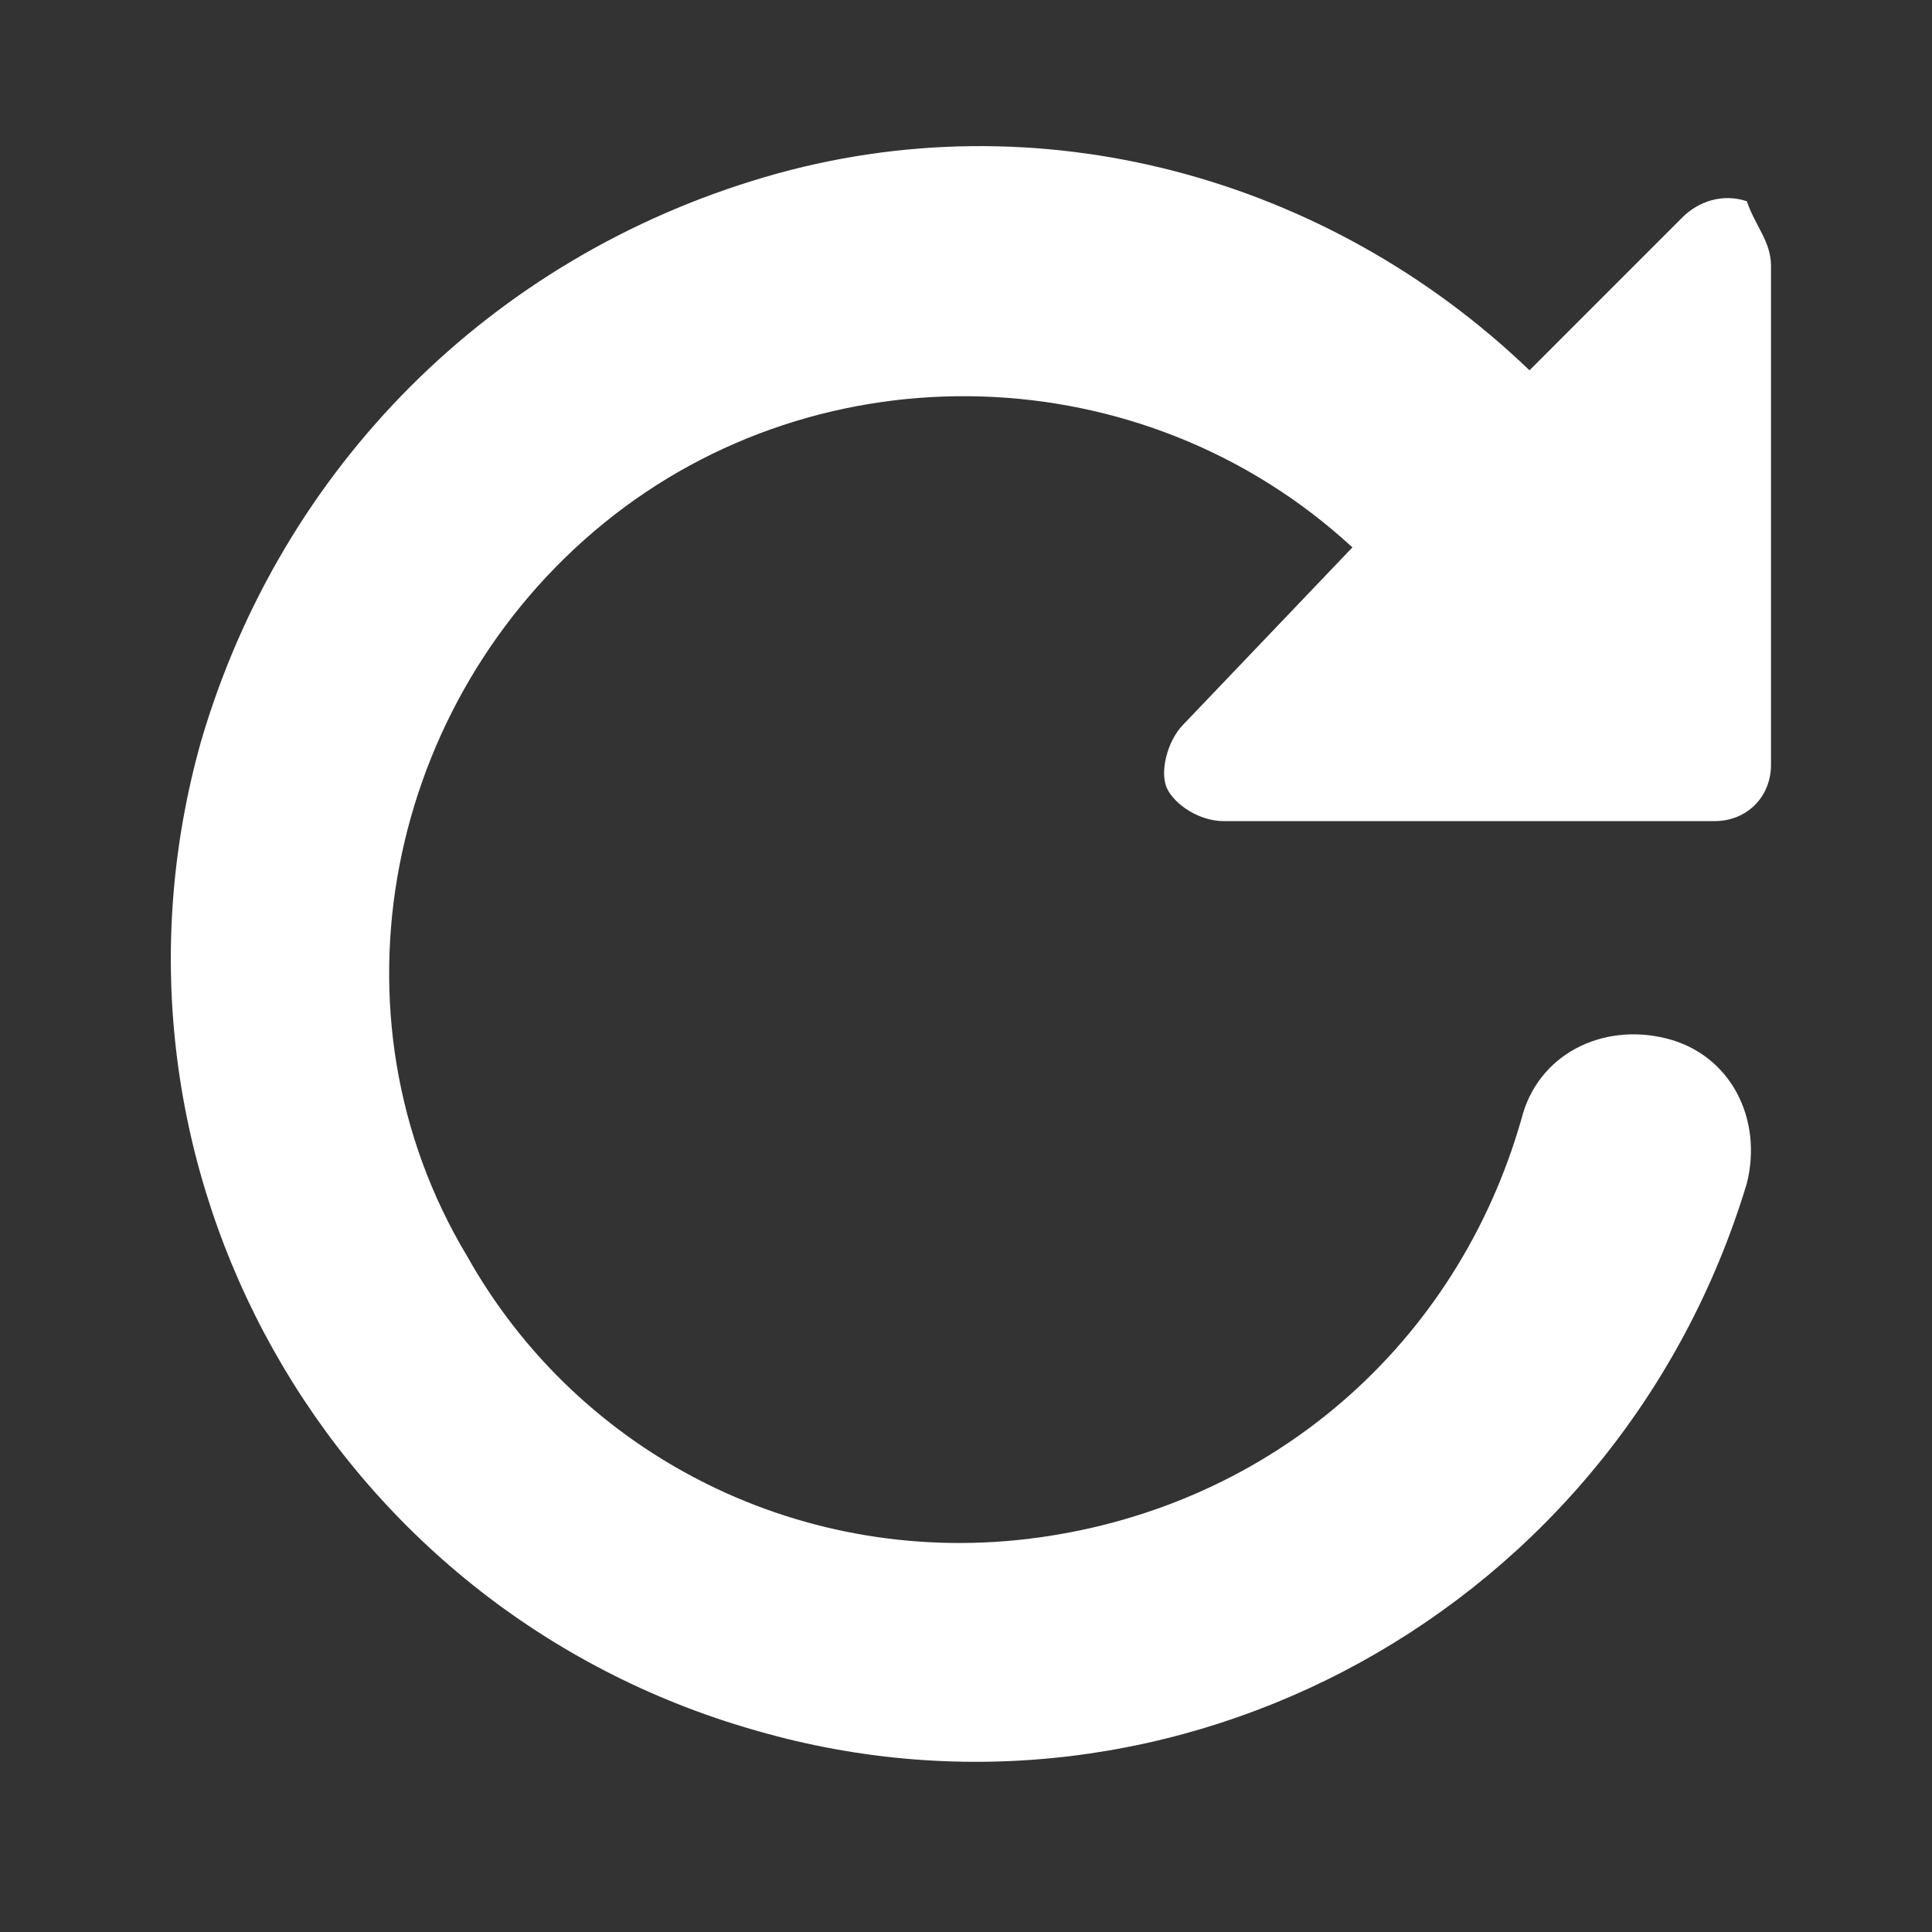 <?xml version="1.0" standalone="no"?><!DOCTYPE svg PUBLIC "-//W3C//DTD SVG 1.1//EN" "http://www.w3.org/Graphics/SVG/1.1/DTD/svg11.dtd"><svg t="1724324978259" class="icon" viewBox="0 0 1024 1024" version="1.1" xmlns="http://www.w3.org/2000/svg" p-id="4396" xmlns:xlink="http://www.w3.org/1999/xlink" width="200" height="200"><rect x="0" y="0" width="1024" height="1024" fill="#333333" stroke="none"/><path d="M716.8 290.133c-110.933-102.4-281.6-106.666-396.8-12.8S170.667 537.6 247.467 665.6C307.2 772.267 426.667 832 550.4 814.933s221.867-102.4 256-221.866c8.533-34.134 42.667-51.2 76.8-42.667 34.133 8.533 51.2 42.667 42.667 76.8-68.267 226.133-302.934 354.133-524.8 290.133-226.134-64-358.4-298.666-294.4-524.8 42.666-145.066 153.6-256 298.666-298.666s298.667 0 405.334 102.4l81.066-81.067c8.534-8.533 21.334-12.8 34.134-8.533 4.266 12.8 12.8 21.333 12.8 34.133v264.533c0 17.067-12.8 29.867-29.867 29.867H648.533c-12.8 0-25.6-8.533-29.866-17.067s0-25.6 8.533-34.133l89.6-93.867z" fill="#ffffff" p-id="4397"></path></svg>